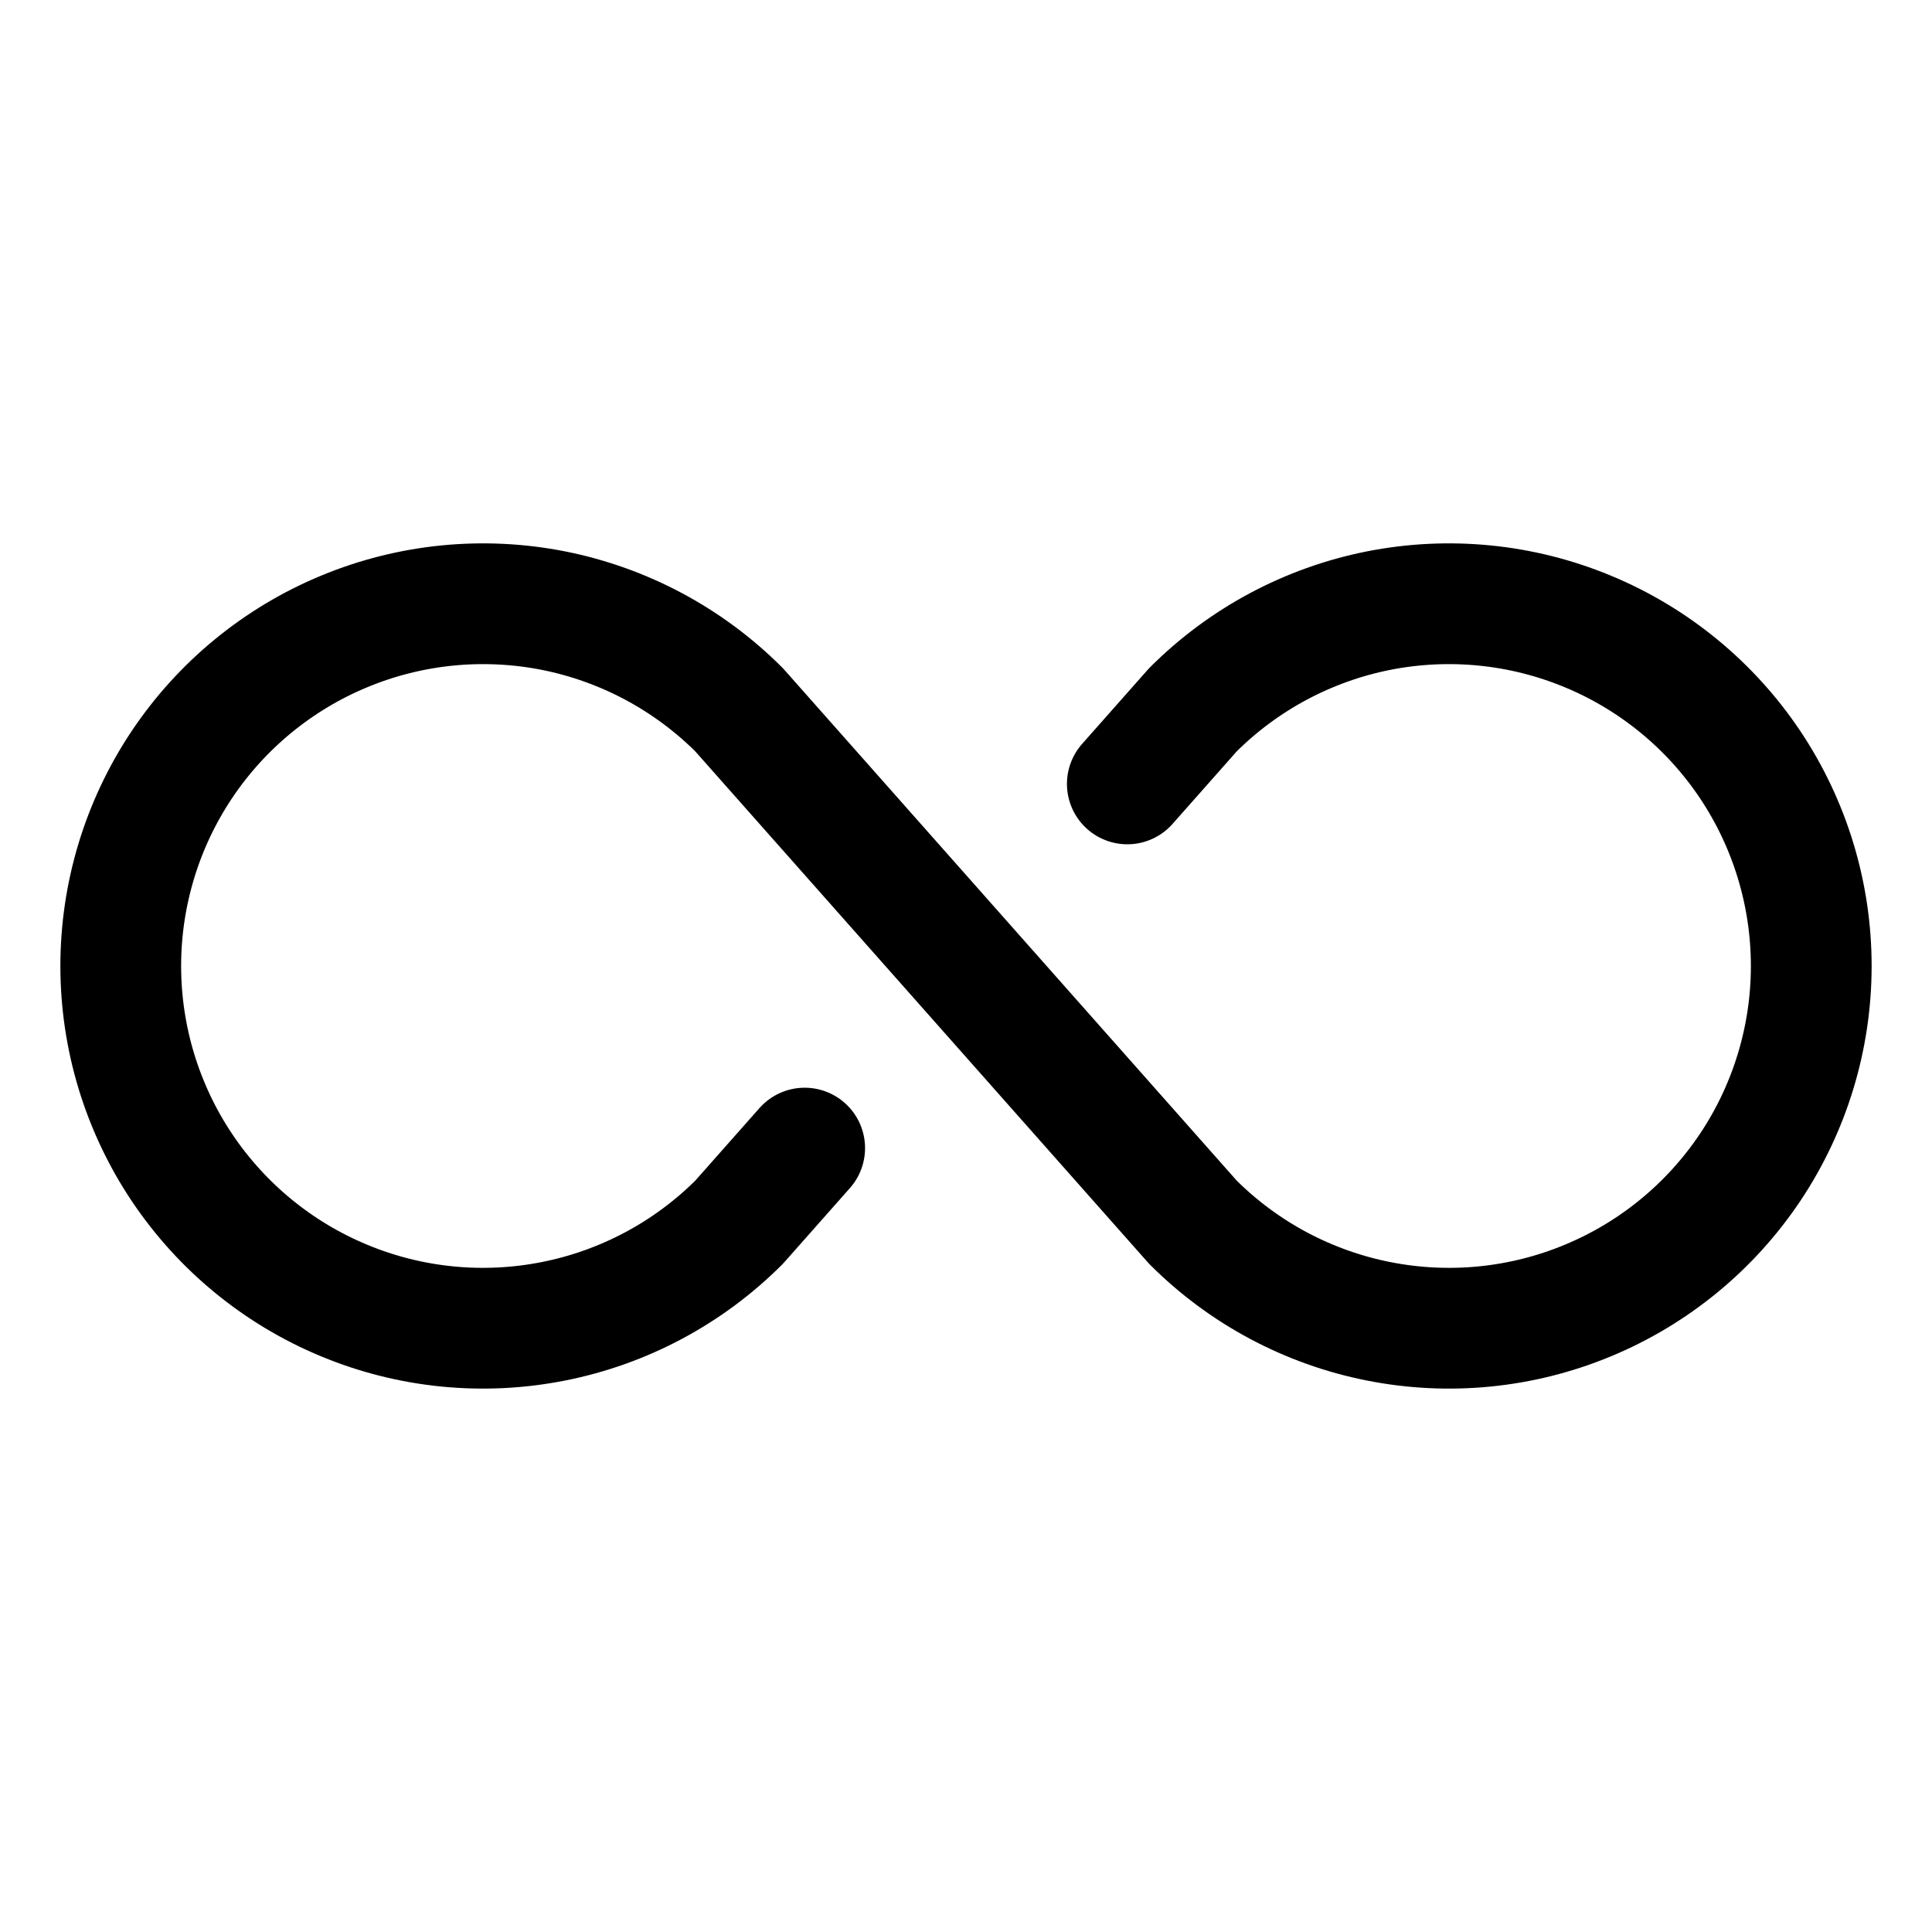 <svg width="24" height="24" viewBox="0 0 24 24" fill="none" xmlns="http://www.w3.org/2000/svg">
<path d="M9.996 14.262L9.182 15.182C8.553 15.811 7.751 16.24 6.878 16.413C6.005 16.587 5.1 16.498 4.278 16.157C3.456 15.817 2.753 15.24 2.258 14.5C1.764 13.76 1.5 12.89 1.5 12C1.5 11.11 1.764 10.24 2.258 9.5C2.753 8.76 3.456 8.183 4.278 7.843C5.1 7.502 6.005 7.413 6.878 7.586C7.751 7.76 8.553 8.189 9.182 8.818L14.818 15.182C15.447 15.811 16.249 16.24 17.122 16.413C17.995 16.587 18.9 16.498 19.722 16.157C20.544 15.817 21.247 15.24 21.742 14.5C22.236 13.76 22.5 12.89 22.5 12C22.5 11.11 22.236 10.24 21.742 9.5C21.247 8.76 20.544 8.183 19.722 7.843C18.9 7.502 17.995 7.413 17.122 7.586C16.249 7.76 15.447 8.189 14.818 8.818L14.004 9.738" stroke="currentColor" stroke-width="1.5" stroke-linecap="round" stroke-linejoin="round"/>
</svg>
